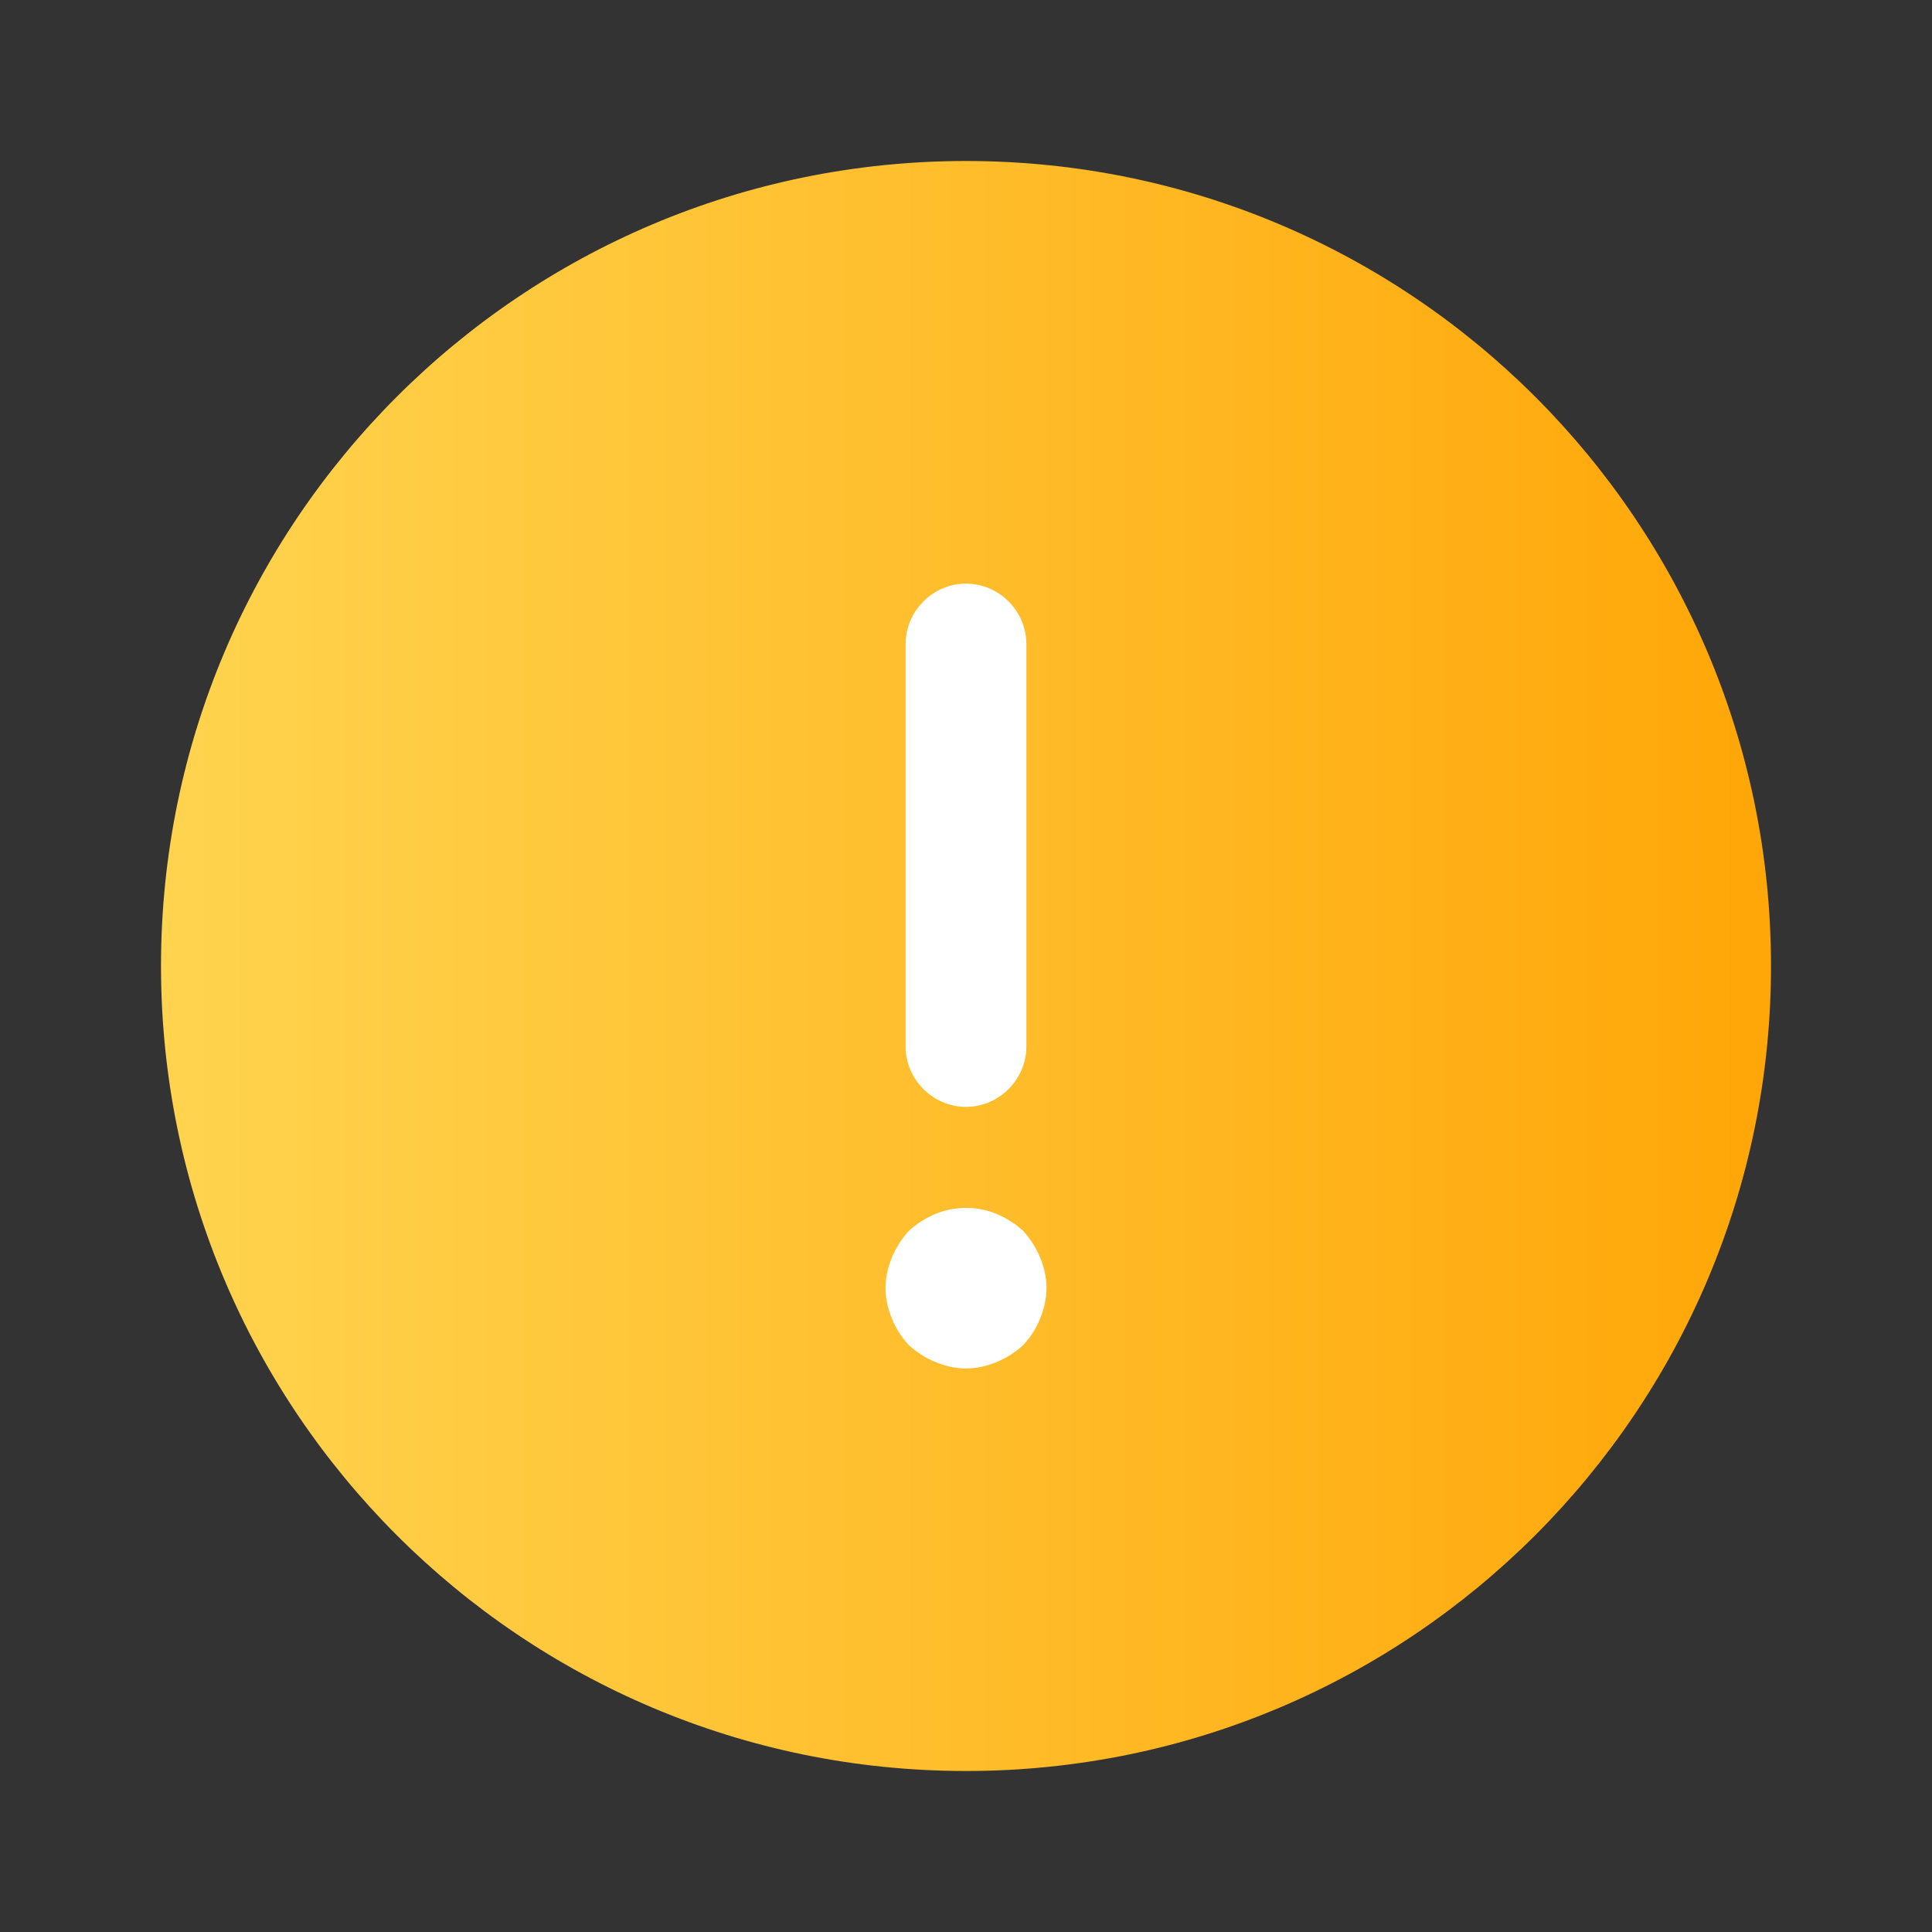 <svg xmlns="http://www.w3.org/2000/svg" xmlns:xlink="http://www.w3.org/1999/xlink" fill="none" version="1.1" width="24" height="24" viewBox="0 0 24 24"><rect x="0" y="0" width="24" height="24" fill="#333333" stroke="none"/><defs><linearGradient x1="-0.002" y1="0.5" x2="1" y2="0.5" id="master_svg0_122_7602"><stop offset="0.289%" stop-color="#FFD44F" stop-opacity="1"/><stop offset="100%" stop-color="#FFA607" stop-opacity="1"/></linearGradient></defs><g><g><path d="M12,22C17.523,22,22,17.523,22,12C22,6.477,17.523,2,12,2C6.477,2,2,6.477,2,12C2,17.523,6.477,22,12,22C12,22,12,22,12,22Z" fill="url(#master_svg0_122_7602)" fill-opacity="1"/></g><g><path d="M12,13.75C12.41,13.75,12.75,13.41,12.75,13C12.75,13,12.75,8,12.75,8C12.75,7.59,12.41,7.25,12,7.25C11.59,7.25,11.25,7.59,11.25,8C11.25,8,11.25,13,11.25,13C11.25,13.41,11.59,13.75,12,13.75C12,13.75,12,13.75,12,13.75Z" fill="#FFFFFF" fill-opacity="1"/></g><g><path d="M12.92,15.62C12.87,15.5,12.8,15.39,12.71,15.29C12.61,15.2,12.5,15.13,12.38,15.08C12.14,14.98,11.86,14.98,11.62,15.08C11.5,15.13,11.39,15.2,11.29,15.29C11.2,15.39,11.13,15.5,11.08,15.62C11.03,15.74,11,15.87,11,16C11,16.13,11.03,16.26,11.08,16.38C11.13,16.51,11.2,16.61,11.29,16.71C11.39,16.8,11.5,16.87,11.62,16.92C11.74,16.97,11.87,17,12,17C12.13,17,12.26,16.97,12.38,16.92C12.5,16.87,12.61,16.8,12.71,16.71C12.8,16.61,12.87,16.51,12.92,16.38C12.97,16.26,13,16.13,13,16C13,15.87,12.97,15.74,12.92,15.62C12.92,15.62,12.92,15.62,12.92,15.62Z" fill="#FFFFFF" fill-opacity="1"/></g><g style="opacity:0;"></g></g></svg>